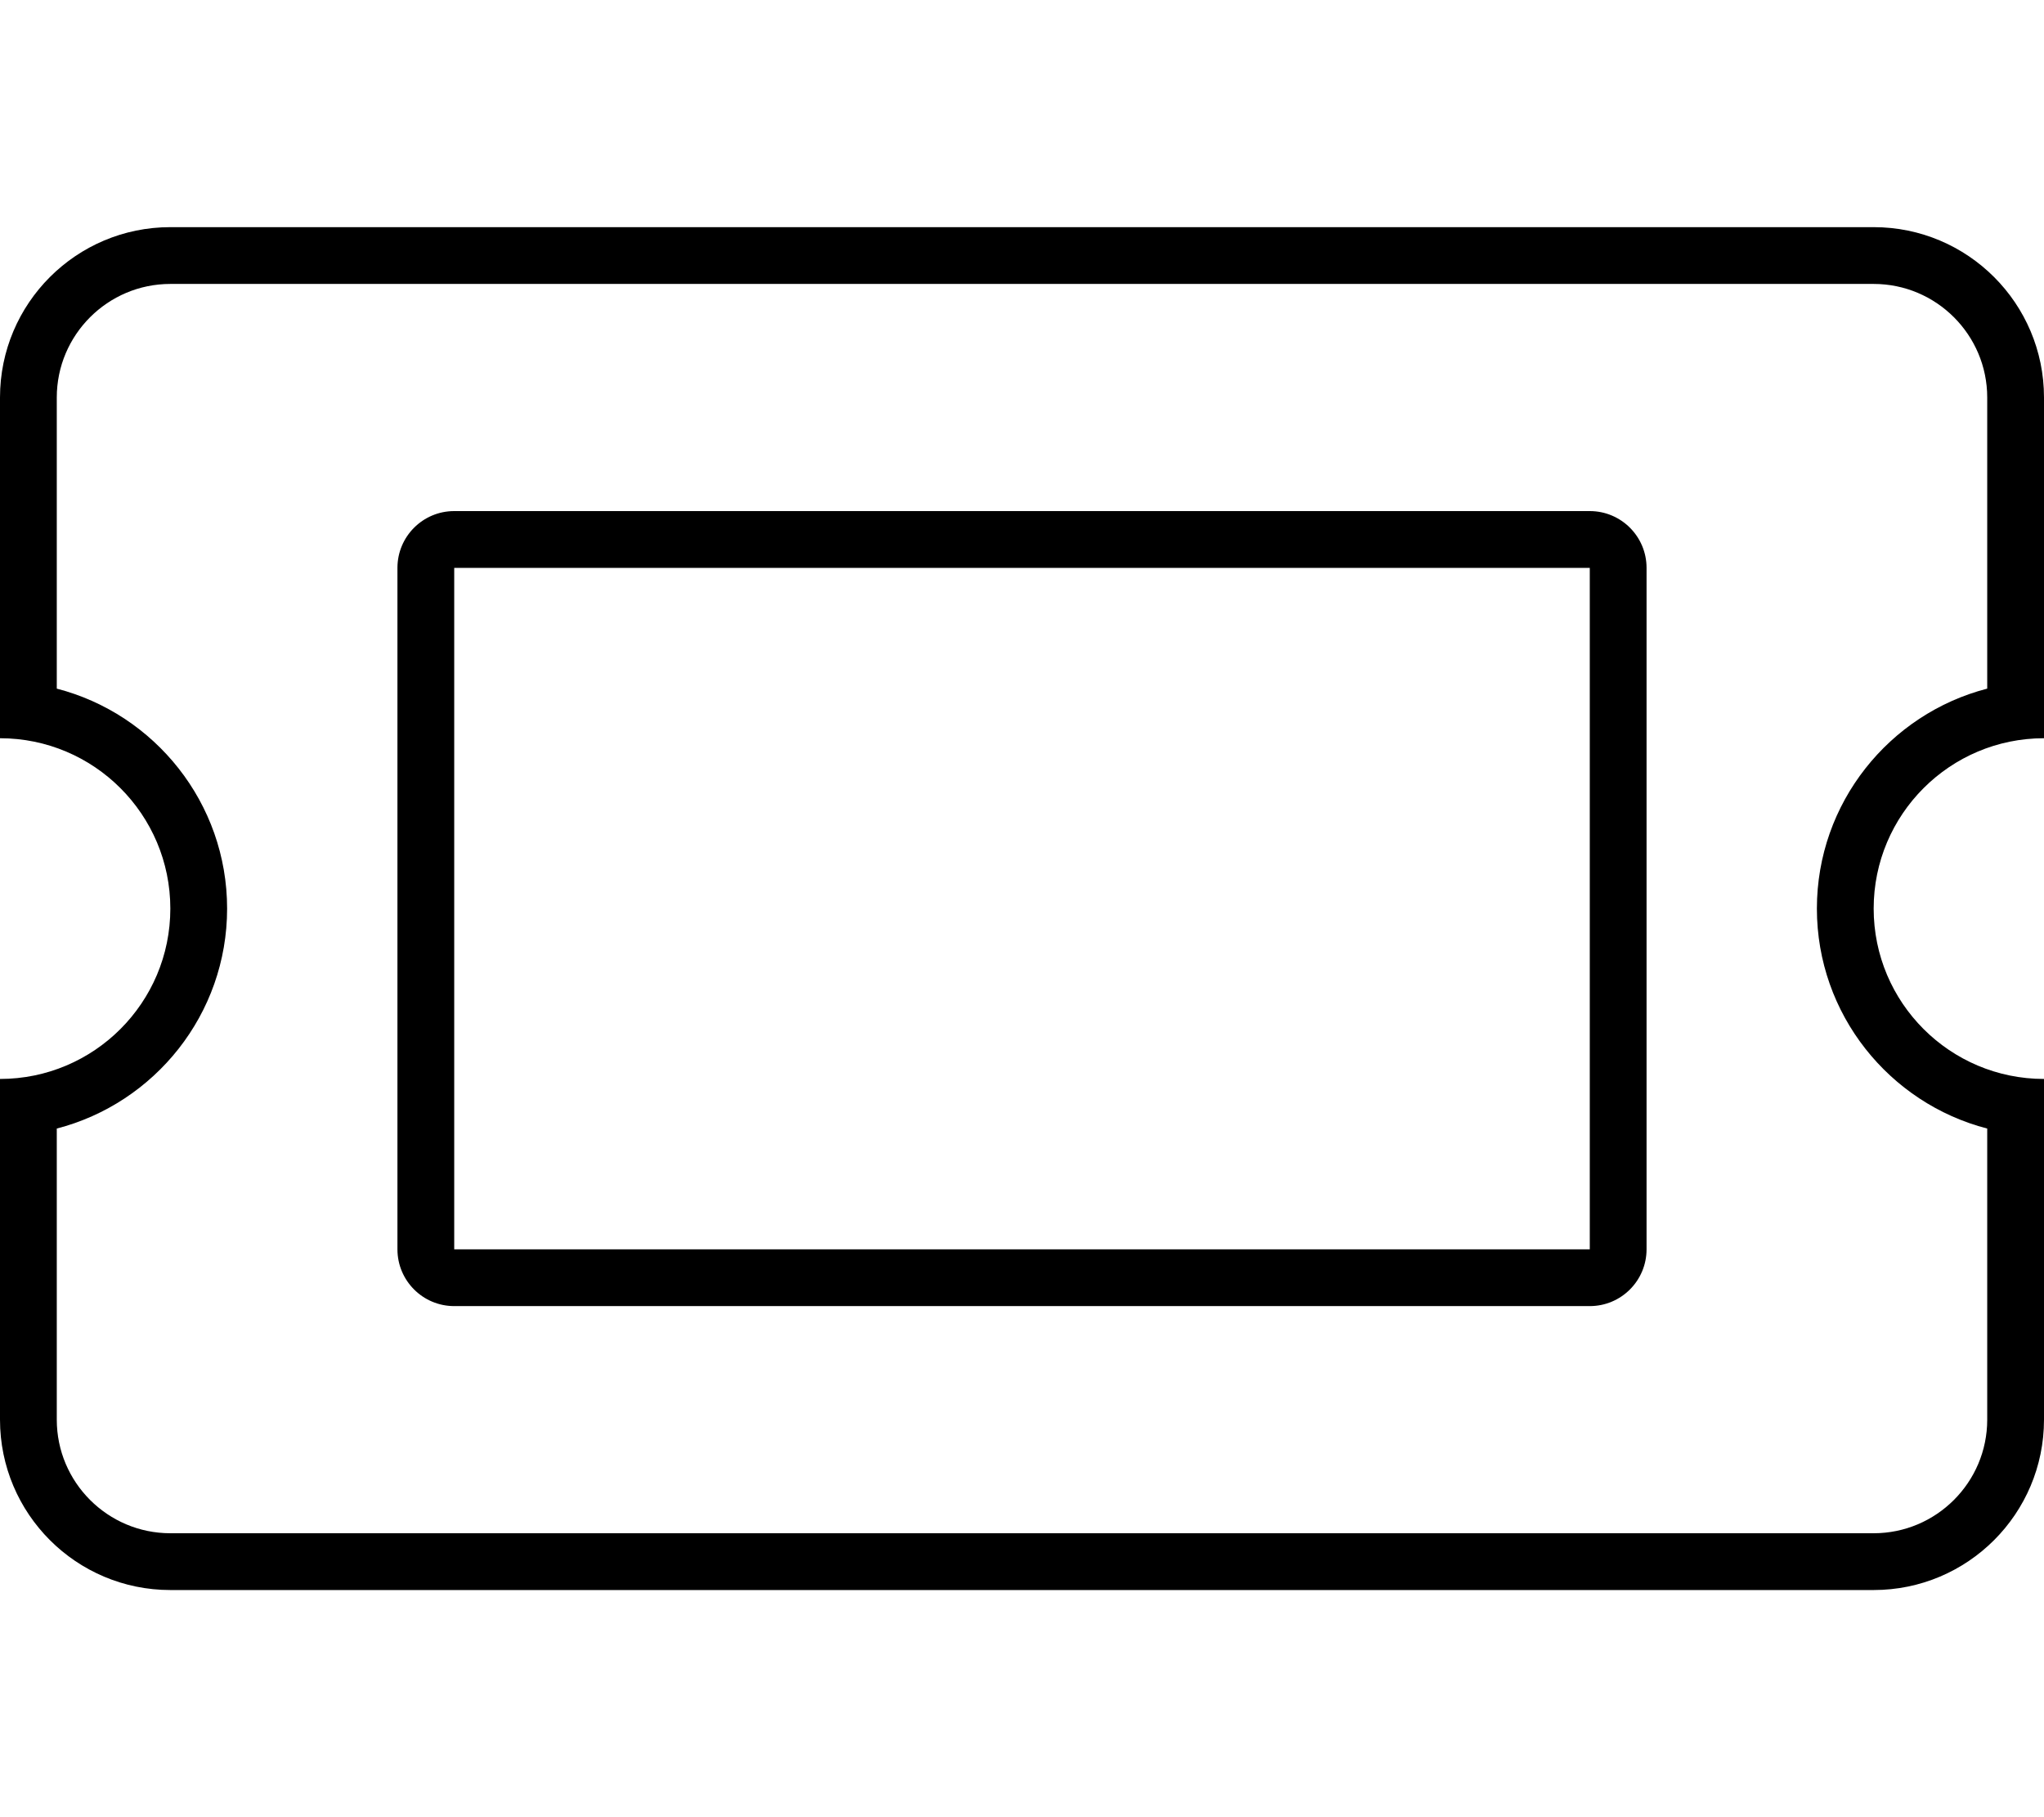 <svg xmlns="http://www.w3.org/2000/svg"
     viewBox="0 0 576 512"><!-- Font Awesome Pro 6.0.0-alpha2 by @fontawesome - https://fontawesome.com License - https://fontawesome.com/license (Commercial License) -->
    <path d="M576 208V112C576 85.5 554.5 64 528 64H48C21.5 64 0 85.5 0 112V208C26.5 208 48 229.5 48 256S26.5 304 0 304V400C0 426.5 21.5 448 48 448H528C554.5 448 576 426.5 576 400V304C549.5 304 528 282.5 528 256S549.5 208 576 208ZM512 256C512 285.768 532.428 310.852 560 317.975V400C560 417.645 545.645 432 528 432H48C30.355 432 16 417.645 16 400V317.975C43.574 310.852 64 285.768 64 256S43.574 201.146 16 194.025V112C16 94.355 30.355 80 48 80H528C545.645 80 560 94.355 560 112V194.025C532.428 201.146 512 226.232 512 256ZM448 144H128C119.164 144 112 151.164 112 160V352C112 360.836 119.164 368 128 368H448C456.838 368 464 360.836 464 352V160C464 151.164 456.838 144 448 144ZM448 352H128V160H448V352Z"/>
</svg>
